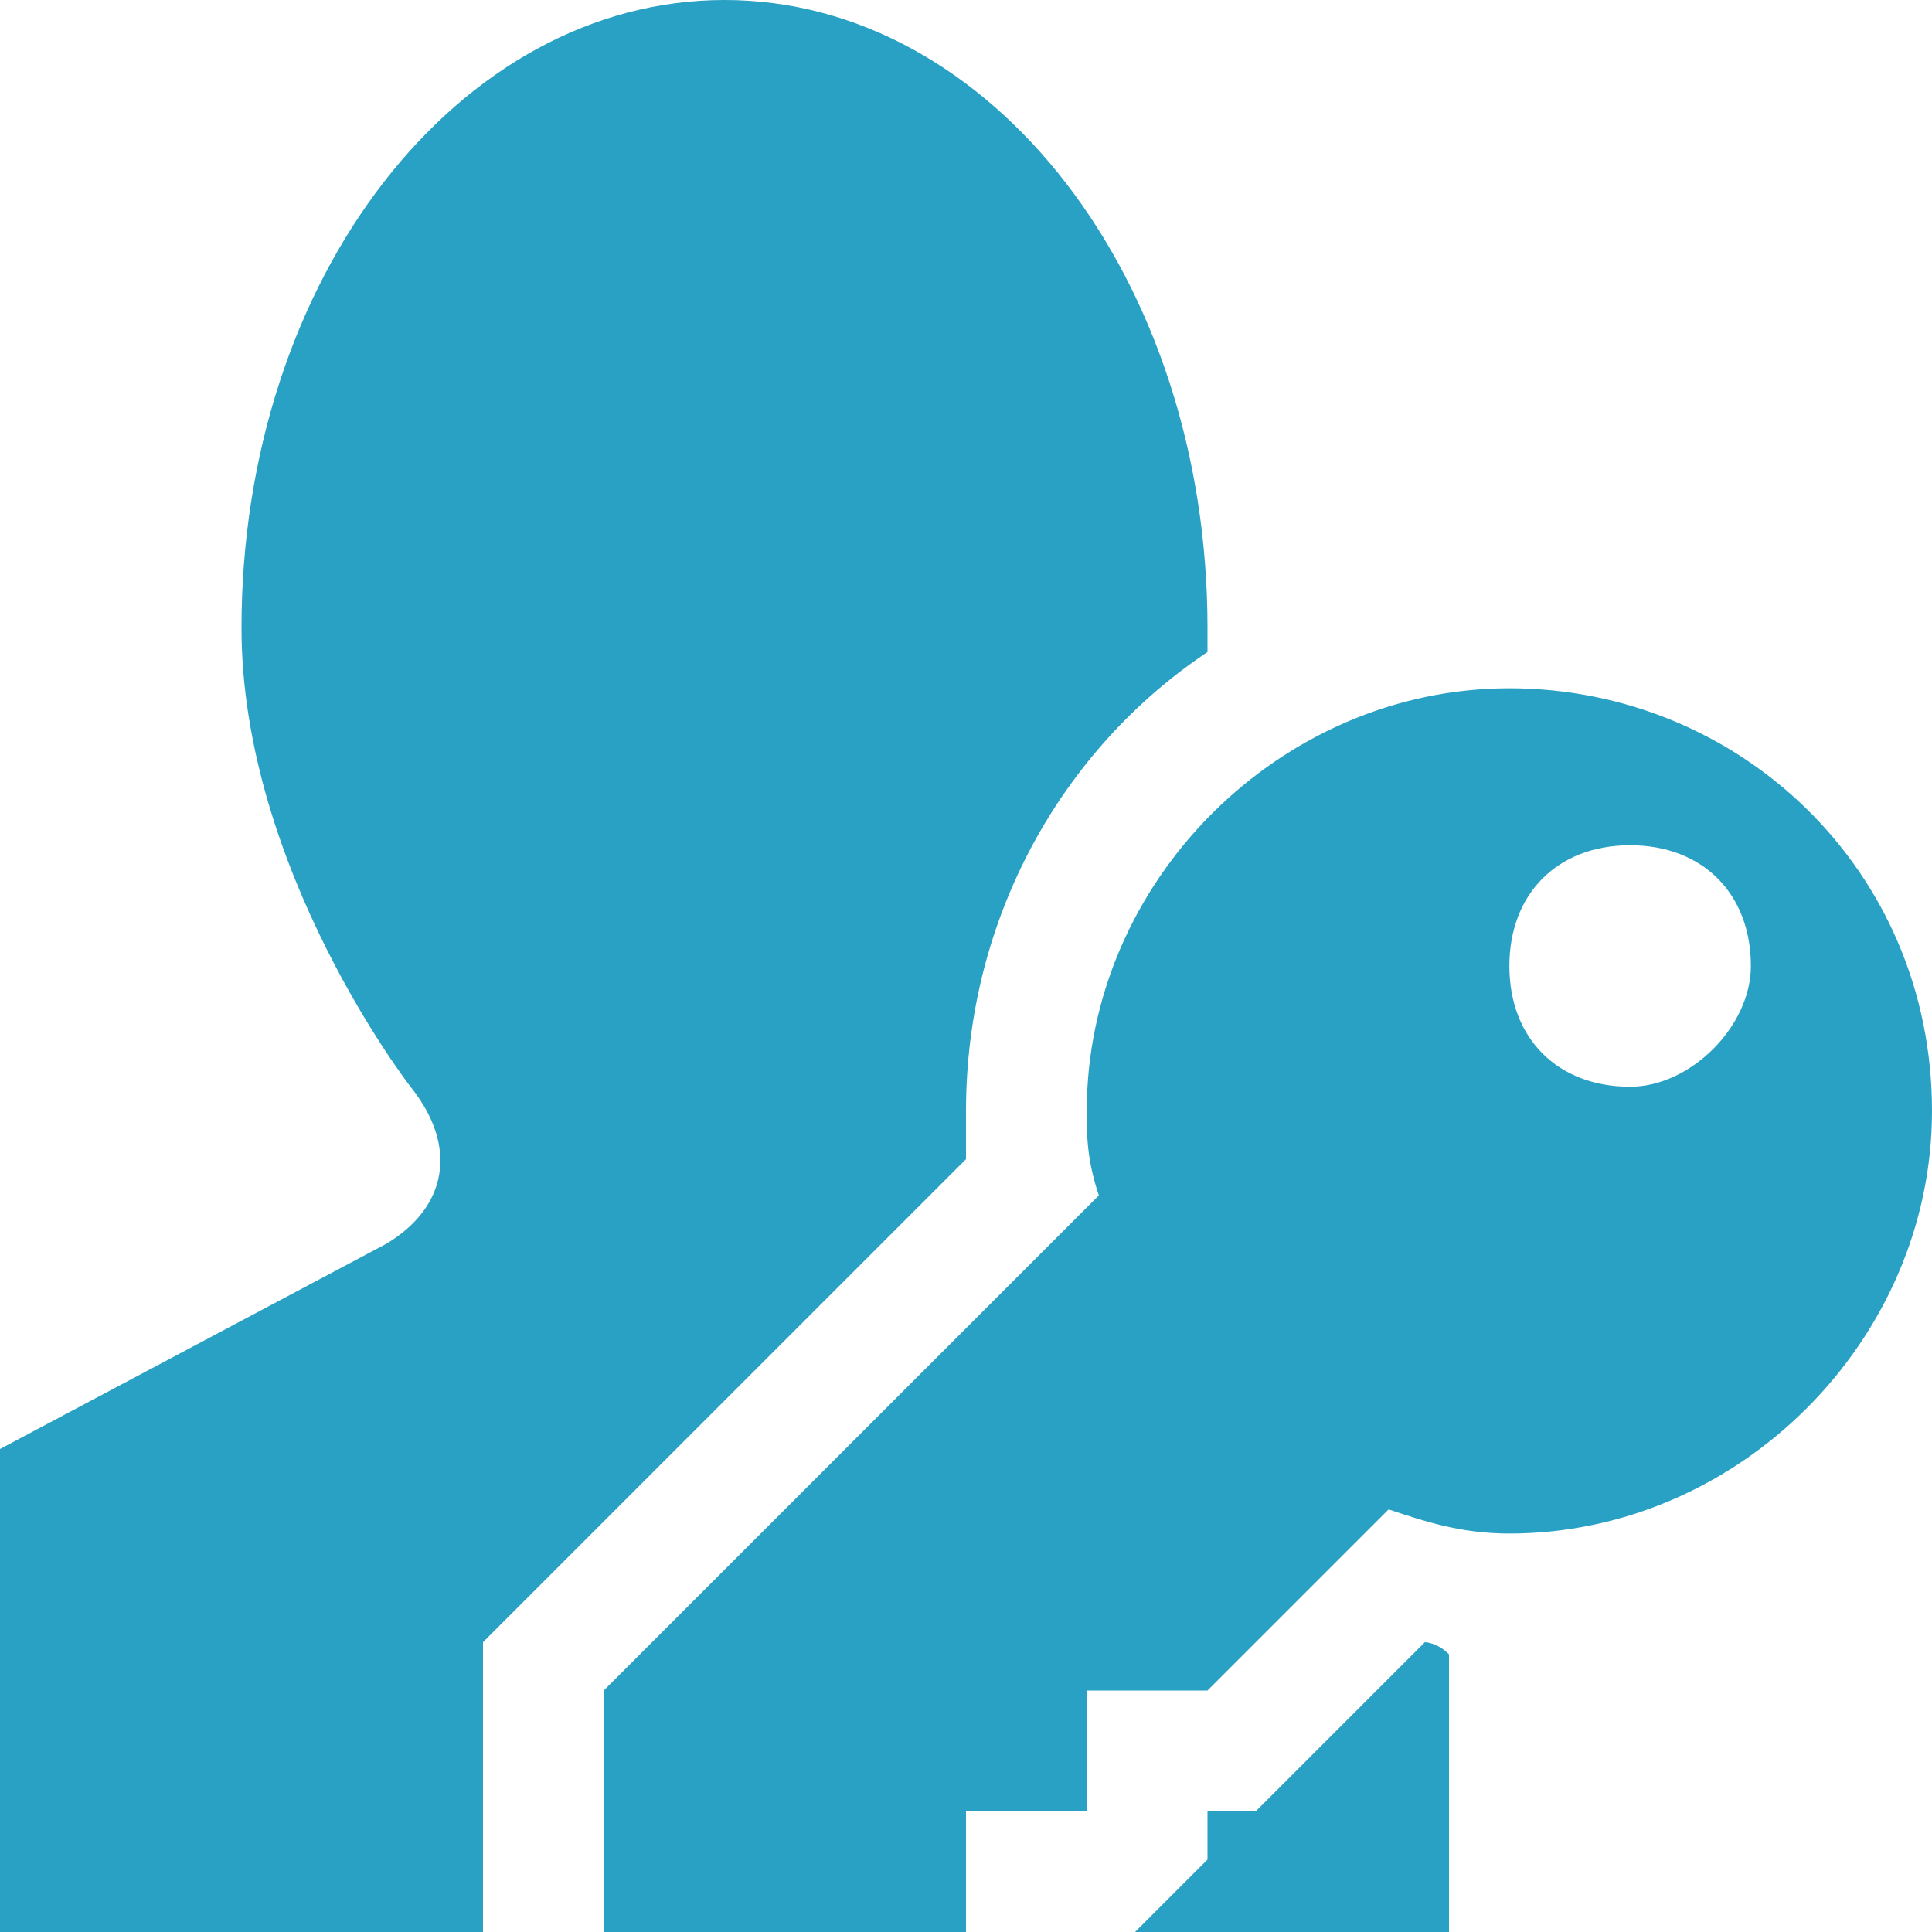 <?xml version="1.0" encoding="utf-8"?>
<!-- Generator: Adobe Illustrator 15.1.0, SVG Export Plug-In  -->
<!DOCTYPE svg PUBLIC "-//W3C//DTD SVG 1.1//EN" "http://www.w3.org/Graphics/SVG/1.1/DTD/svg11.dtd">
<svg version="1.1"
	 xmlns="http://www.w3.org/2000/svg" xmlns:xlink="http://www.w3.org/1999/xlink" xmlns:a="http://ns.adobe.com/AdobeSVGViewerExtensions/3.0/"
	 x="0px" y="0px" width="16px" height="16px" viewBox="0 0 16 16" style="overflow:visible;enable-background:new 0 0 16 16;"
	 xml:space="preserve" preserveAspectRatio="xMinYMid meet">
<defs>
</defs>
<path style="fill:#29a1c4;" d="M3.4,9C3.4,9,2,7.2,2,5.2C2,2.3,3.8,0,6,0s4,2.3,4,5.2c0,0.1,0,0.1,0,0.2C8.8,6.2,8,7.6,8,9.2
	c0,0.1,0,0.2,0,0.4l-4,4V16H0v-4l3.2-1.7C3.7,10,3.8,9.5,3.4,9z M11.8,13.6L10.4,15H10v0.4l-0.6,0.6L9,16h3v-2.3
	C11.9,13.6,11.8,13.6,11.8,13.6z M16,9.2c0,1.9-1.6,3.5-3.5,3.5c-0.4,0-0.7-0.1-1-0.2L10,14H9v1l0,0H8v1l0,0H5v-2l4.1-4.1
	C9,9.6,9,9.4,9,9.2c0-1.9,1.6-3.5,3.5-3.5S16,7.2,16,9.2z M14.5,8c0-0.6-0.4-1-1-1c-0.6,0-1,0.4-1,1s0.4,1,1,1C14,9,14.5,8.5,14.5,8
	z"/>
</svg>
